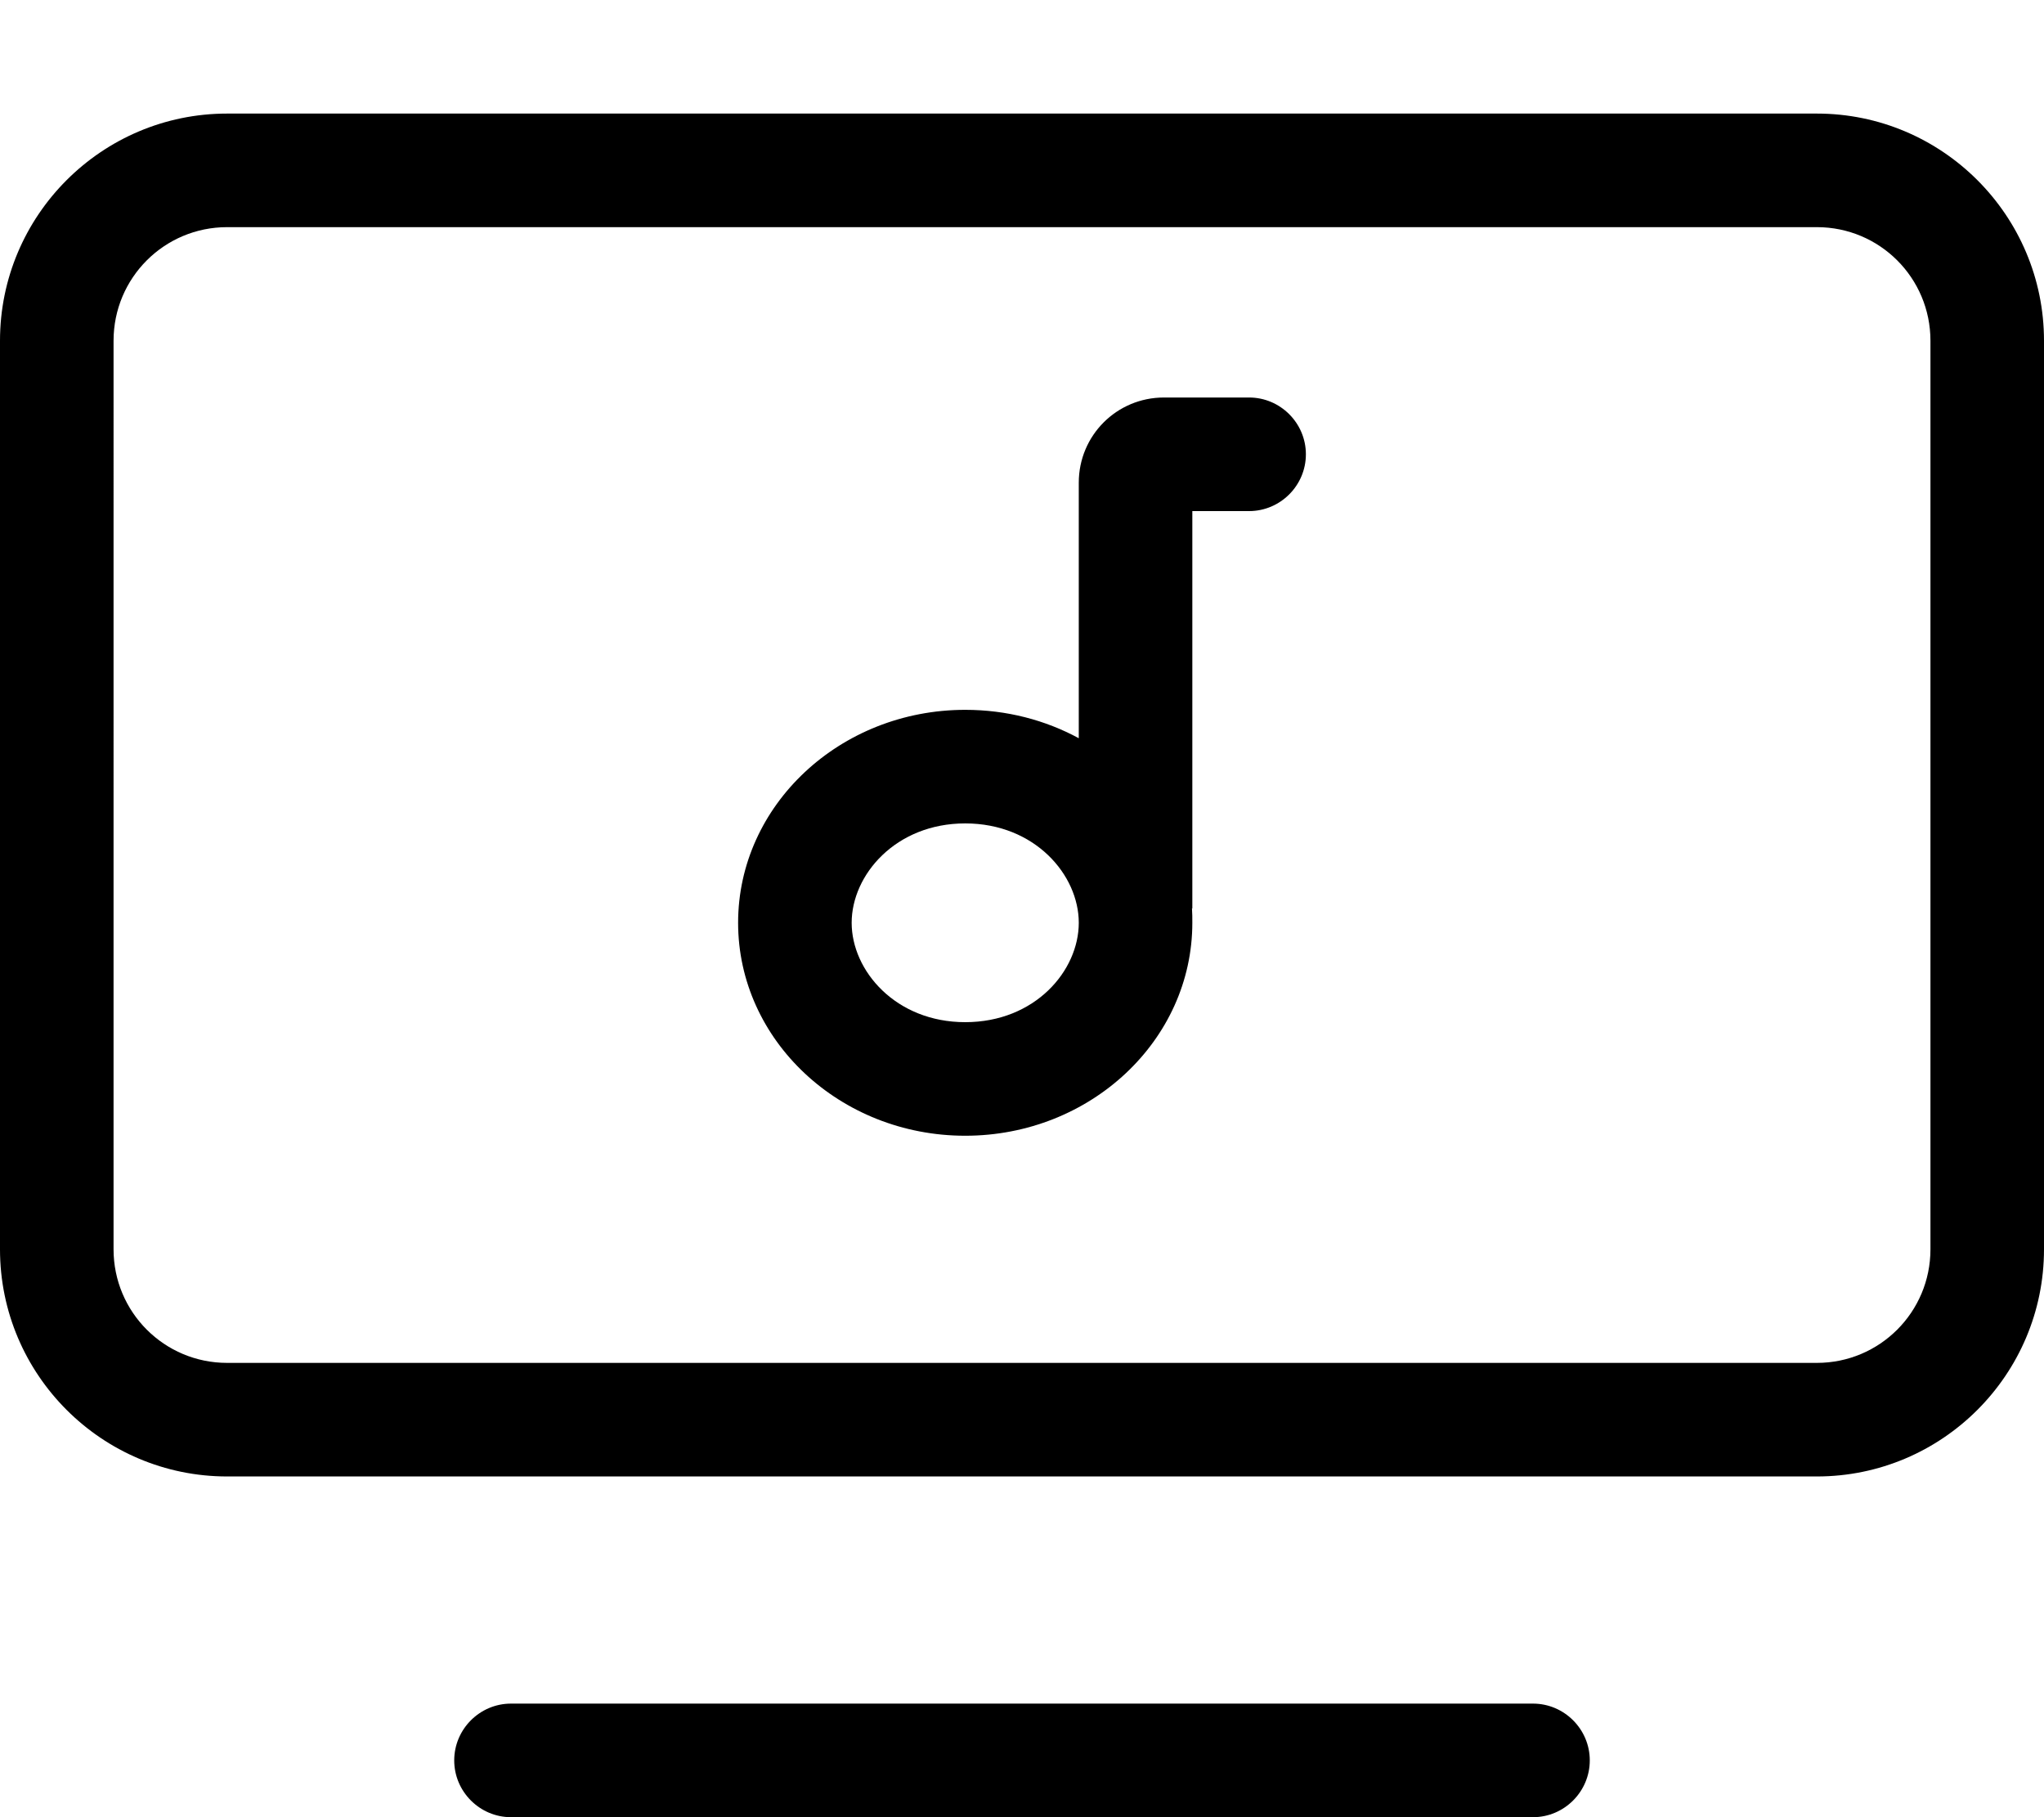 <svg fill="currentColor" xmlns="http://www.w3.org/2000/svg" viewBox="0 0 576 512"><!--! Font Awesome Pro 7.1.0 by @fontawesome - https://fontawesome.com License - https://fontawesome.com/license (Commercial License) Copyright 2025 Fonticons, Inc. --><path fill="currentColor" d="M512 64c17.7 0 32 14.3 32 32l0 256c0 17.7-14.3 32-32 32L64 384c-17.7 0-32-14.3-32-32L32 96c0-17.7 14.3-32 32-32l448 0zM64 32C28.7 32 0 60.7 0 96L0 352c0 35.3 28.7 64 64 64l448 0c35.3 0 64-28.7 64-64l0-256c0-35.3-28.7-64-64-64L64 32zm64 464c0 8.8 7.2 16 16 16l288 0c8.8 0 16-7.2 16-16s-7.2-16-16-16l-288 0c-8.8 0-16 7.2-16 16zM352 112l-24 0c-13.3 0-24 10.7-24 24l0 72c-9.4-5.1-20.3-8-32-8-35.3 0-64 26.9-64 60s28.7 60 64 60 64-26.9 64-60c0-1.4 0-2.7-.1-4.1l.1 .1 0-112 16 0c8.8 0 16-7.2 16-16s-7.2-16-16-16zM272 288c-19.6 0-32-14.5-32-28s12.4-28 32-28 32 14.5 32 28-12.3 28-32 28z"/></svg>